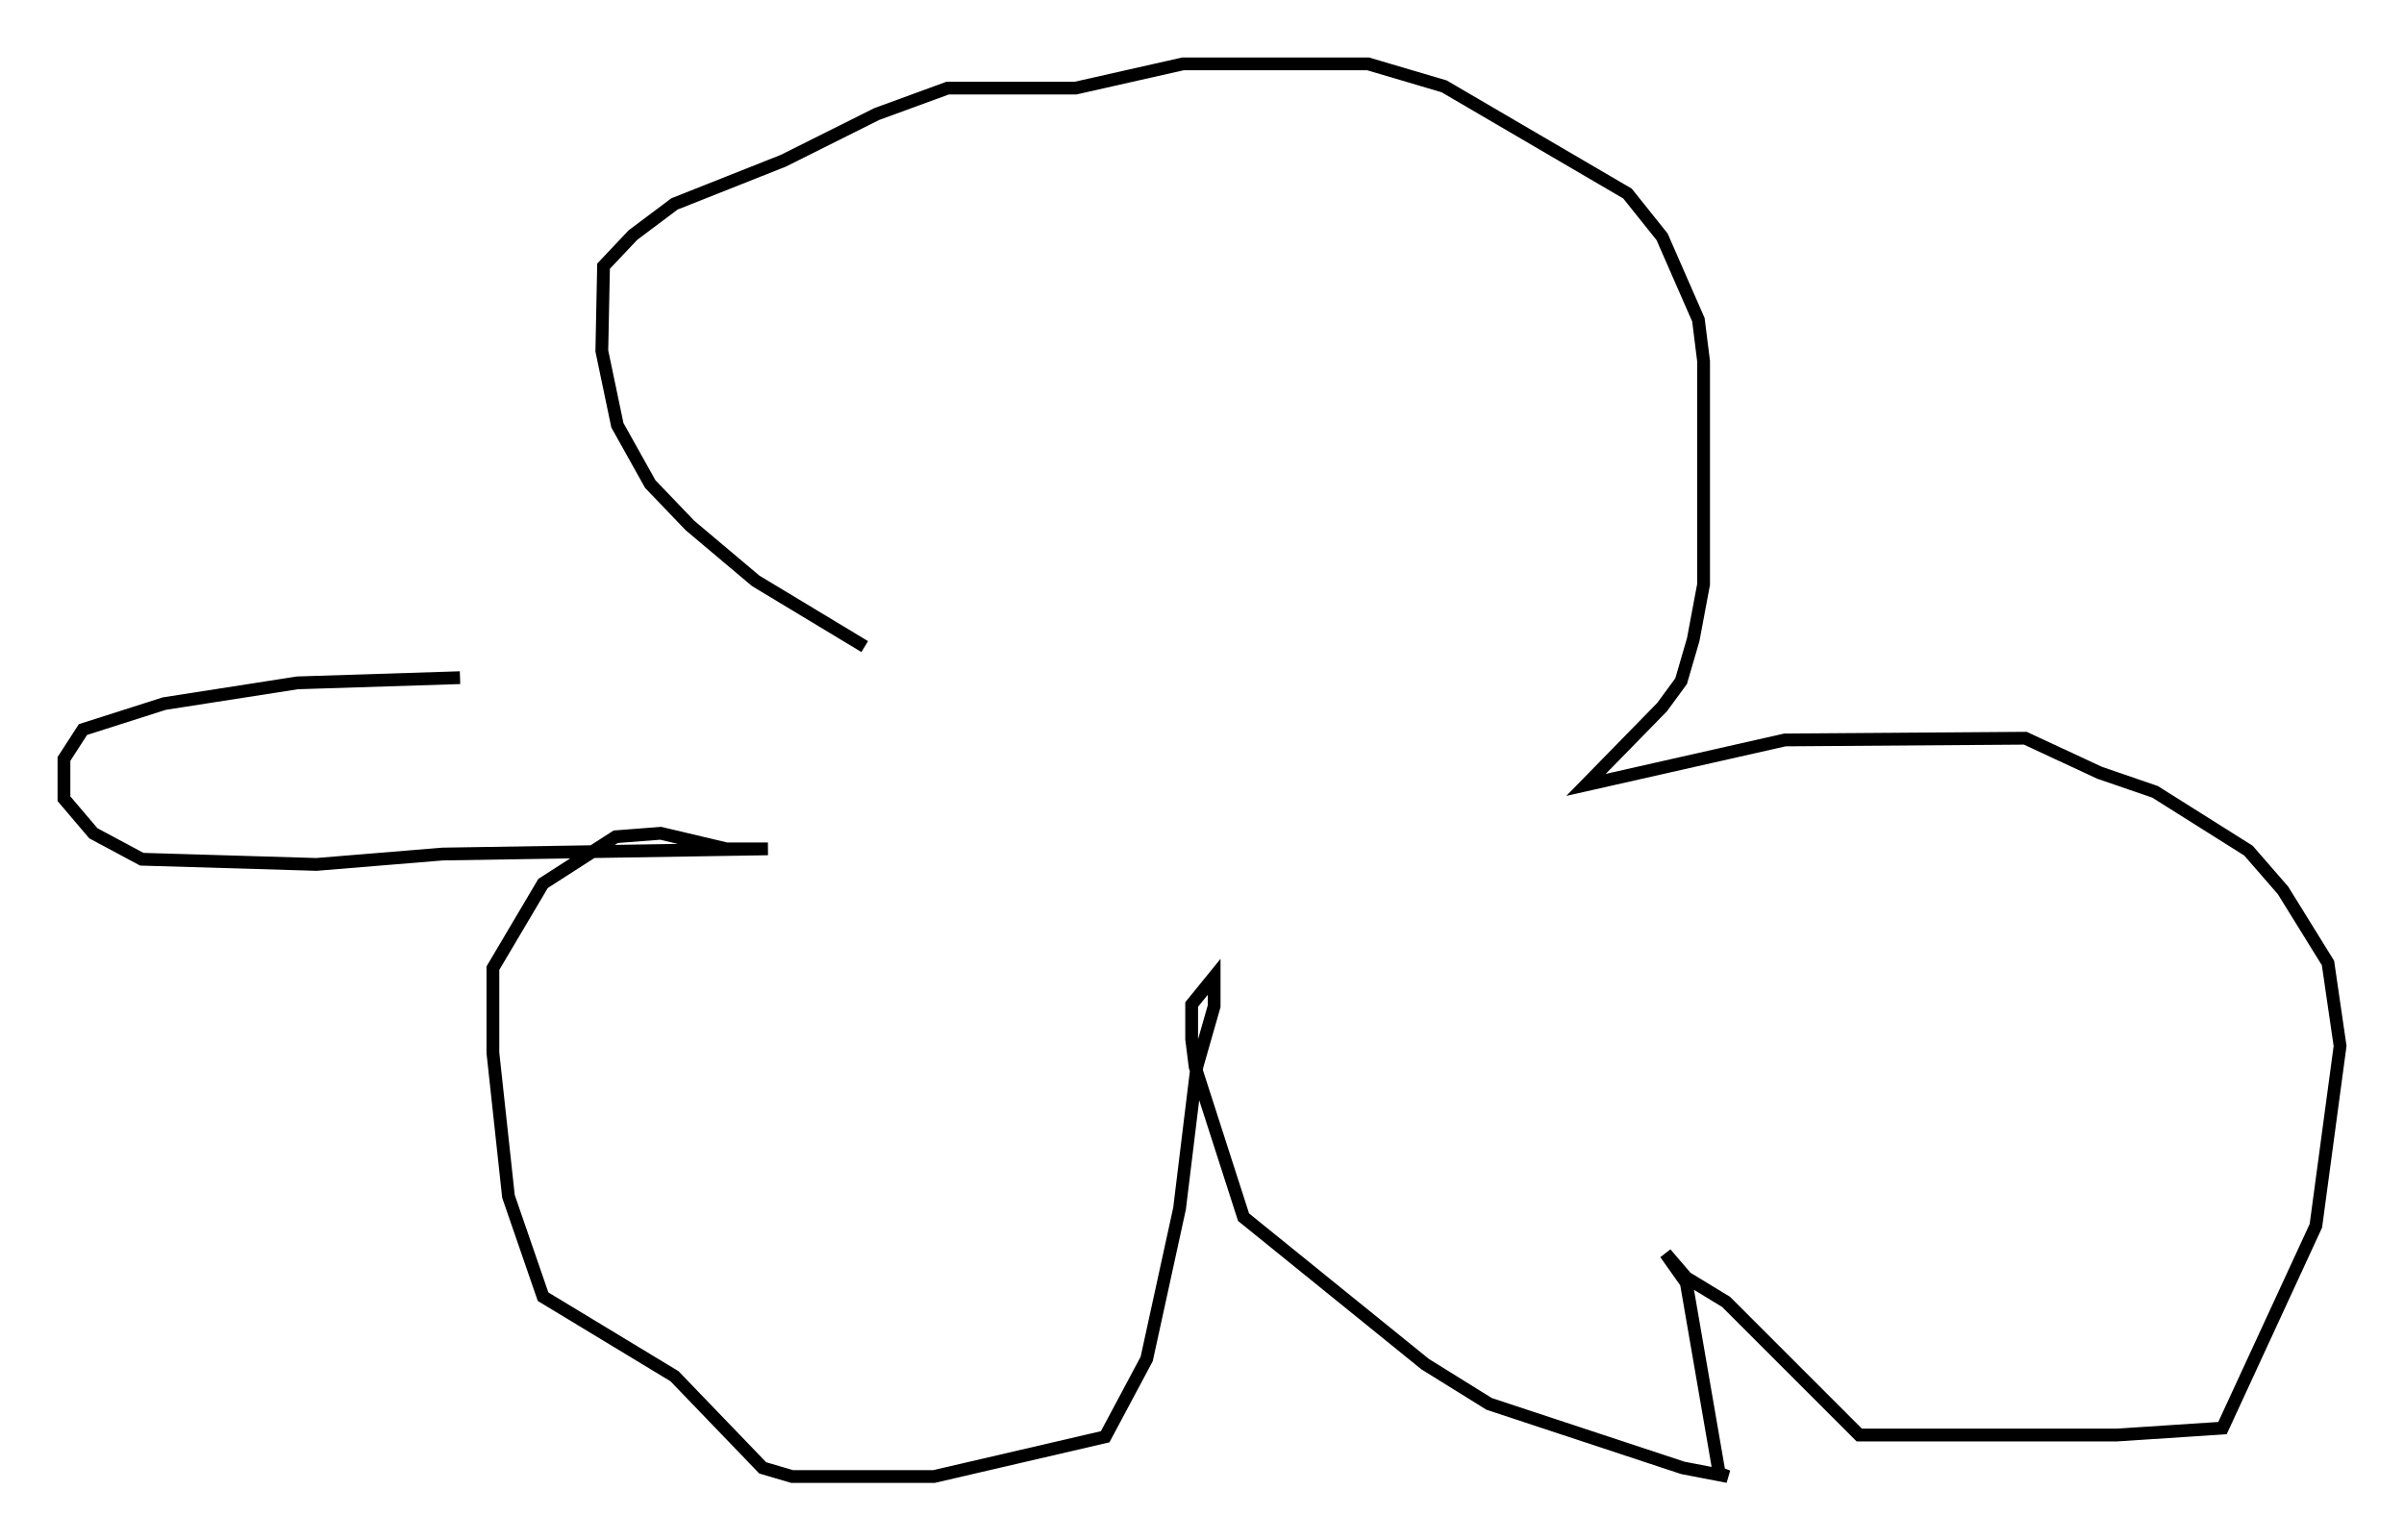 <?xml version="1.0" encoding="utf-8" ?>
<svg baseProfile="full" height="120.554" version="1.1" width="188.077" xmlns="http://www.w3.org/2000/svg" xmlns:ev="http://www.w3.org/2001/xml-events" xmlns:xlink="http://www.w3.org/1999/xlink"><defs /><rect fill="white" height="120.554" width="188.077" x="0" y="0" /><path d="M77.936, 55.067 m-10.284, -4.465 l-8.525, -5.142 -5.142, -4.33 l-3.112, -3.248 -2.571, -4.601 l-1.218, -5.819 0.135, -6.631 l2.3, -2.436 3.248, -2.436 l8.525, -3.383 7.307, -3.654 l5.548, -2.03 10.013, 0.0 l8.39, -1.894 14.479, 0.0 l5.954, 1.759 14.344, 8.39 l2.706, 3.383 2.842, 6.495 l0.406, 3.248 0.0, 17.456 l-0.812, 4.33 -0.947, 3.248 l-1.488, 2.03 -5.954, 6.089 l15.561, -3.518 18.809, -0.135 l5.819, 2.706 4.33, 1.488 l7.307, 4.601 2.706, 3.112 l3.518, 5.683 0.947, 6.495 l-1.894, 14.073 -7.307, 15.832 l-8.254, 0.541 -20.162, 0.0 l-10.419, -10.419 -3.112, -1.894 l-1.624, -1.894 1.624, 2.3 l2.571, 14.885 0.677, 0.271 l-3.518, -0.677 -15.155, -5.007 l-5.007, -3.112 -14.208, -11.502 l-3.789, -11.773 -0.271, -2.165 l0.0, -2.706 1.759, -2.165 l0.0, 2.3 -1.353, 4.736 l-1.353, 11.096 -2.571, 11.773 l-3.248, 6.089 -13.396, 3.112 l-11.096, 0.0 -2.3, -0.677 l-6.901, -7.172 -10.284, -6.225 l-2.706, -7.848 -1.218, -11.231 l0.0, -6.631 3.924, -6.631 l5.683, -3.654 3.518, -0.271 l5.142, 1.218 3.248, 0.0 l-25.44, 0.406 -9.878, 0.812 l-13.667, -0.406 -3.789, -2.03 l-2.3, -2.706 0.0, -3.112 l1.488, -2.3 6.36, -2.03 l10.419, -1.624 12.72, -0.406 " fill="none" stroke="black" stroke-width="1" /></svg>
